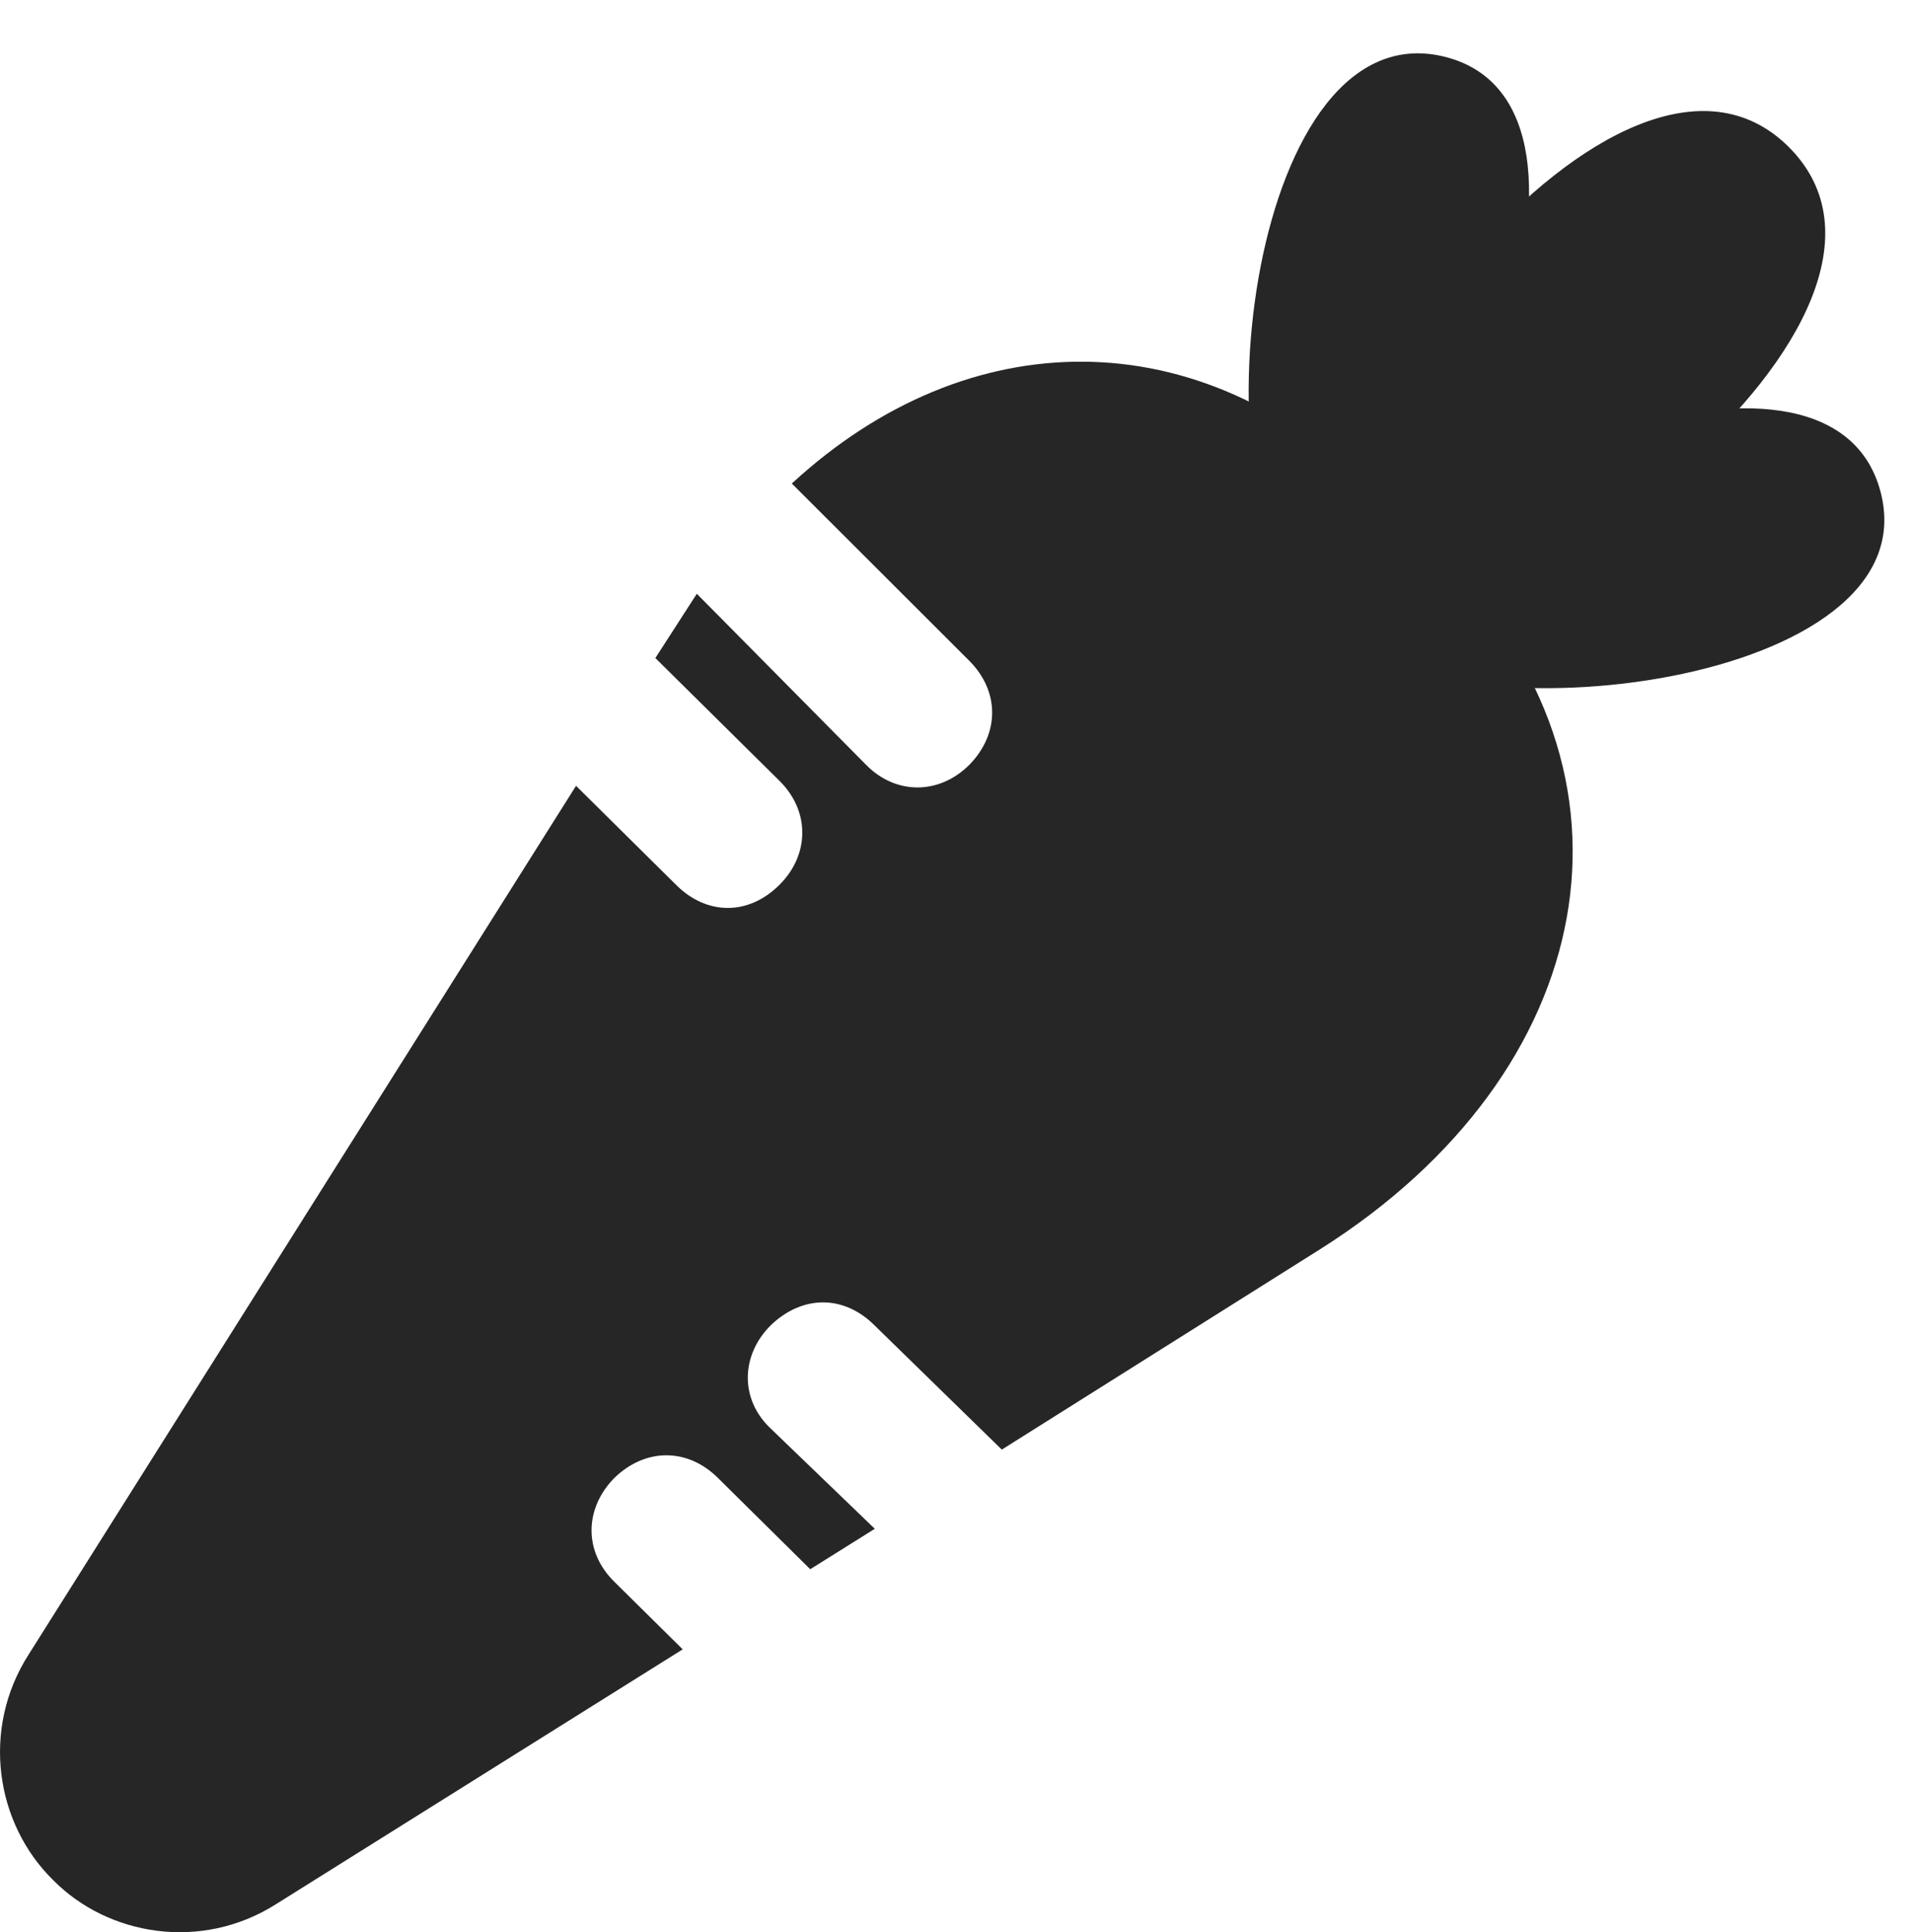 <?xml version="1.0" encoding="UTF-8"?>
<!--Generator: Apple Native CoreSVG 326-->
<!DOCTYPE svg PUBLIC "-//W3C//DTD SVG 1.1//EN" "http://www.w3.org/Graphics/SVG/1.1/DTD/svg11.dtd">
<svg version="1.1" xmlns="http://www.w3.org/2000/svg" xmlns:xlink="http://www.w3.org/1999/xlink"
       viewBox="0 0 24.632 24.891">
       <g>
              <rect height="24.891" opacity="0" width="24.632" x="0" y="0" />
              <path d="M16.79 7.707C18.743 7.108 21.116 1.389 18.631 0.736C16.113 0.079 15.392 6.239 16.79 7.707ZM16.882 8.073C19.29 8.567 25.209 4.068 23.048 1.897C20.887-0.264 16.395 5.648 16.882 8.073ZM17.248 8.156C18.706 9.565 24.883 8.832 24.227 6.336C23.568 3.829 17.846 6.234 17.248 8.156ZM0.686 24.221C1.393 24.937 2.594 25.14 3.557 24.529L8.795 21.247L7.914 20.376C7.516 19.985 7.531 19.43 7.912 19.042C8.307 18.654 8.854 18.644 9.252 19.042L10.438 20.215L11.27 19.694L9.928 18.402C9.53 18.027 9.54 17.457 9.933 17.069C10.339 16.681 10.871 16.678 11.267 17.074L12.906 18.674L17.008 16.092C20.621 13.808 21.344 9.949 18.57 7.204L17.708 6.347C15.45 4.097 12.471 4.136 10.201 6.229L12.486 8.511C12.883 8.909 12.876 9.454 12.49 9.85C12.102 10.24 11.54 10.243 11.157 9.852L8.977 7.649L8.443 8.477L10.04 10.057C10.438 10.448 10.43 11.012 10.042 11.398C9.637 11.802 9.099 11.789 8.709 11.398L7.421 10.123L0.365 21.32C-0.242 22.274-0.062 23.488 0.686 24.221Z"
                     fill="currentColor" fill-opacity="0.85" />
       </g>
</svg>
